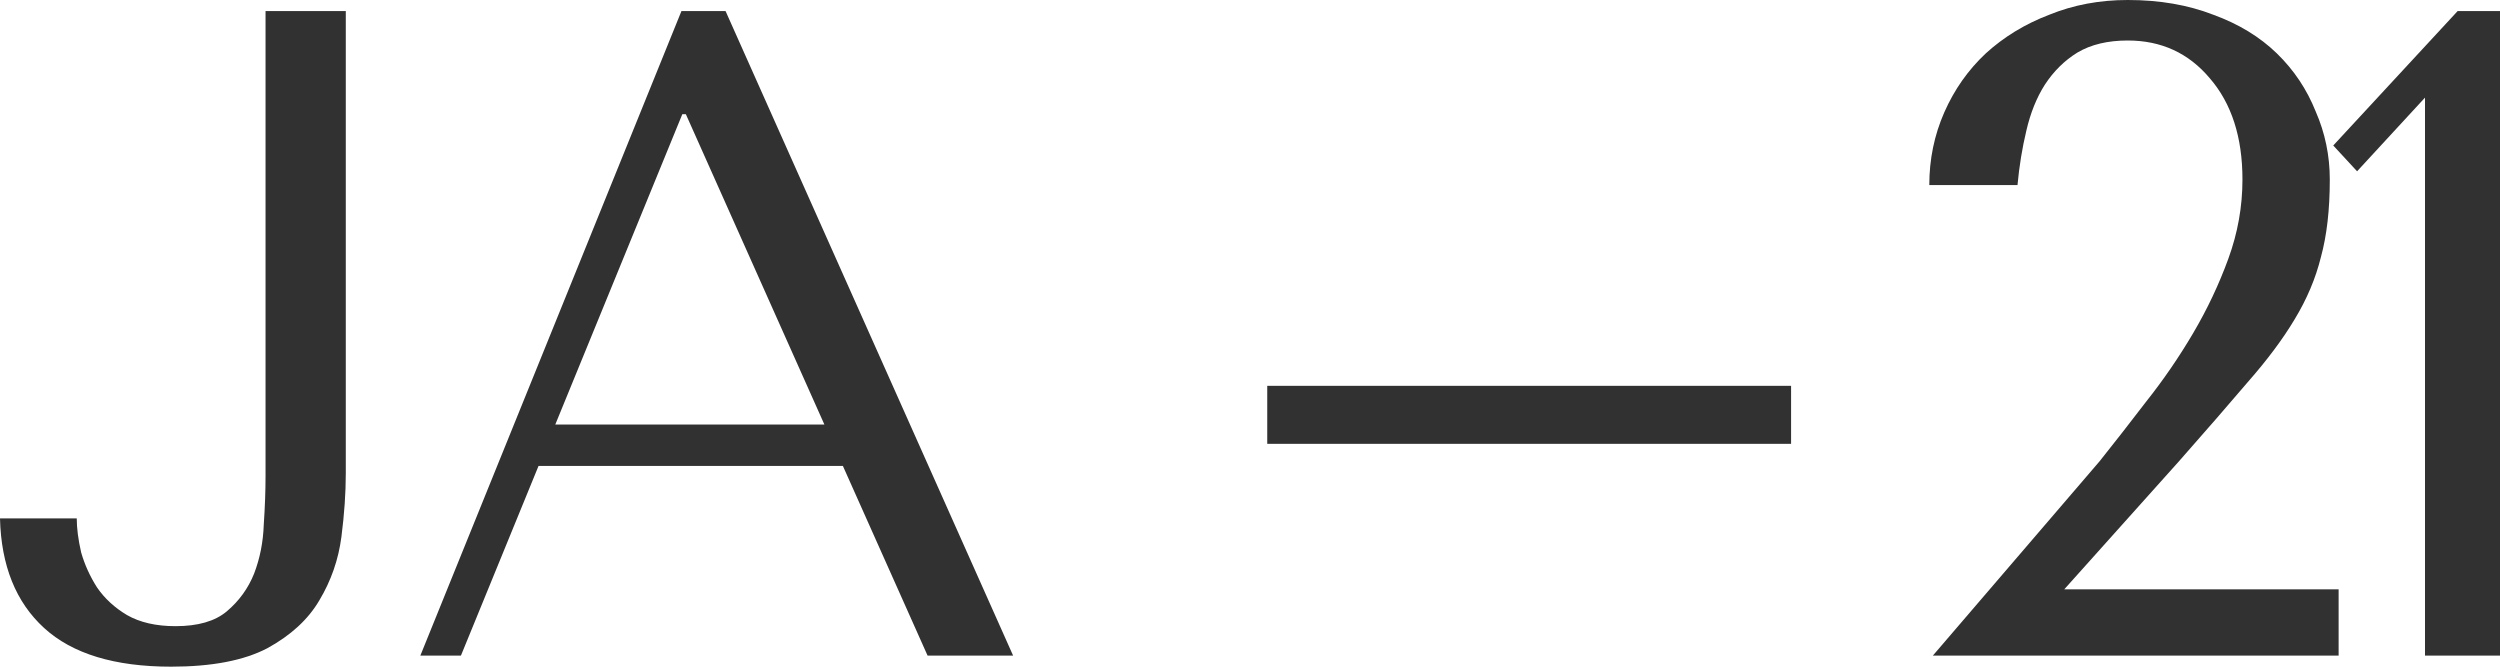 <svg width="60" height="16" viewBox="0 0 60 16" fill="none" xmlns="http://www.w3.org/2000/svg">
<path d="M6.373 0.265V11.425C6.373 11.779 6.359 12.169 6.33 12.597C6.316 13.009 6.239 13.4 6.098 13.768C5.956 14.121 5.738 14.424 5.441 14.674C5.159 14.91 4.75 15.028 4.213 15.028C3.747 15.028 3.359 14.939 3.049 14.762C2.752 14.586 2.512 14.365 2.329 14.099C2.16 13.834 2.033 13.554 1.948 13.26C1.877 12.95 1.842 12.678 1.842 12.442H0C0.028 13.576 0.381 14.453 1.059 15.072C1.736 15.691 2.752 16 4.107 16C5.081 16 5.851 15.853 6.415 15.558C6.98 15.249 7.396 14.866 7.664 14.409C7.947 13.937 8.123 13.429 8.194 12.884C8.264 12.339 8.299 11.831 8.299 11.359V0.265H6.373Z" fill="#313131"/>
<path d="M20.229 11.182L22.262 15.735H24.315L17.413 0.265H16.355L10.088 15.735H11.062L12.925 11.182H20.229ZM19.785 10.188H13.327L16.376 2.74H16.46L19.785 10.188Z" fill="#313131"/>
<path d="M30.414 10.652H42.986V9.26H30.414V10.652Z" fill="#313131"/>
<path d="M56.127 15.735H46.388L50.389 11.072C50.742 10.63 51.116 10.151 51.511 9.635C51.92 9.12 52.294 8.575 52.633 8C52.972 7.425 53.254 6.829 53.48 6.21C53.706 5.591 53.819 4.958 53.819 4.309C53.819 3.293 53.558 2.483 53.035 1.878C52.527 1.274 51.871 0.972 51.066 0.972C50.587 0.972 50.184 1.068 49.86 1.26C49.549 1.451 49.288 1.709 49.076 2.033C48.879 2.343 48.73 2.711 48.632 3.138C48.533 3.551 48.462 3.985 48.42 4.442H46.303C46.303 3.823 46.423 3.241 46.663 2.696C46.903 2.151 47.234 1.68 47.658 1.282C48.095 0.884 48.603 0.575 49.182 0.354C49.761 0.118 50.389 0 51.066 0C51.829 0 52.513 0.118 53.12 0.354C53.727 0.575 54.235 0.884 54.645 1.282C55.054 1.68 55.364 2.144 55.576 2.674C55.802 3.19 55.915 3.735 55.915 4.309C55.915 5.031 55.844 5.65 55.703 6.166C55.576 6.681 55.364 7.182 55.068 7.669C54.786 8.14 54.412 8.641 53.946 9.171C53.494 9.702 52.944 10.335 52.294 11.072L49.542 14.144H56.127V15.735Z" fill="#313131"/>
<path d="M60 15.735H58.2V2.343L56.57 4.111L55.998 3.492L58.984 0.265H60V15.735Z" fill="#313131"/>
</svg>
